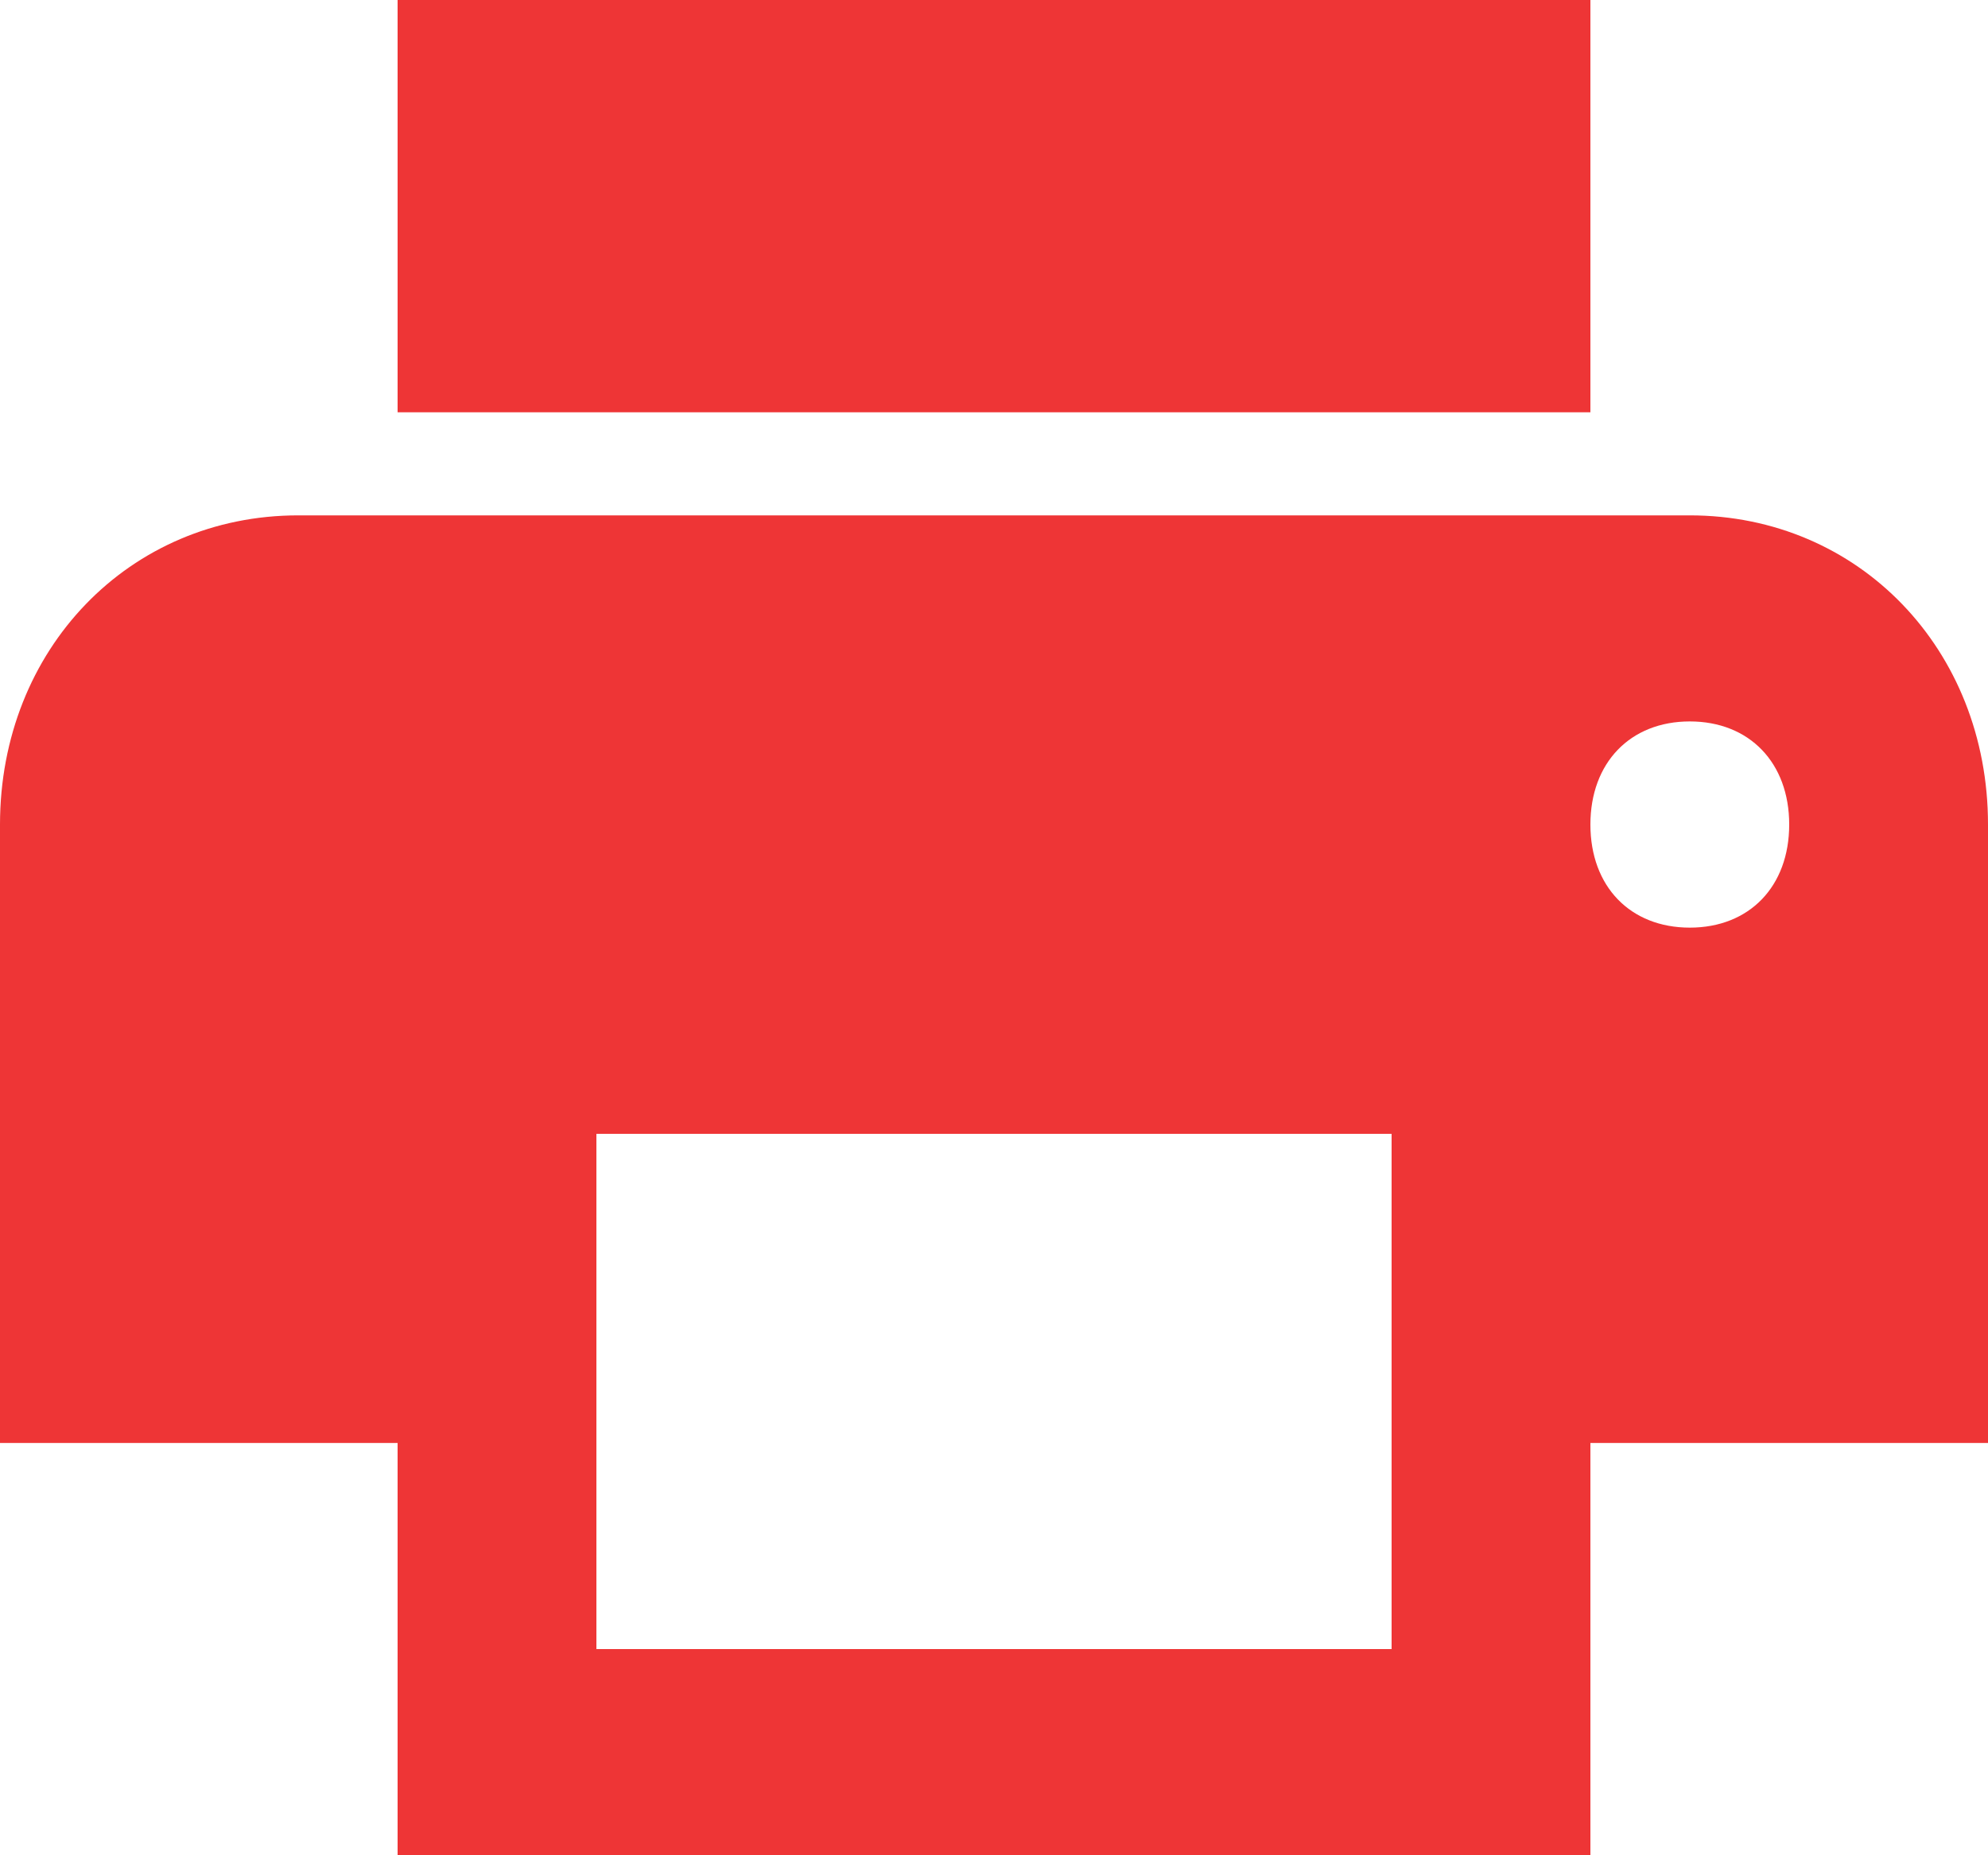 <?xml version="1.0" encoding="UTF-8"?>
<svg width="15" height="14" viewBox="0 0 15 14" xmlns="http://www.w3.org/2000/svg"><path d="M12.75 3.889H2.25C.975 3.889 0 4.9 0 6.222v4.667h3V14h9v-3.111h3V6.222c0-1.322-.975-2.333-2.25-2.333zm-2.25 8.555h-6V8.556h6v3.888zM12.75 7c-.45 0-.75-.311-.75-.778 0-.466.3-.778.75-.778s.75.312.75.778c0 .467-.3.778-.75.778zM12 0H3v3.111h9V0z" fill="#EE3536" fill-rule="evenodd"/></svg>